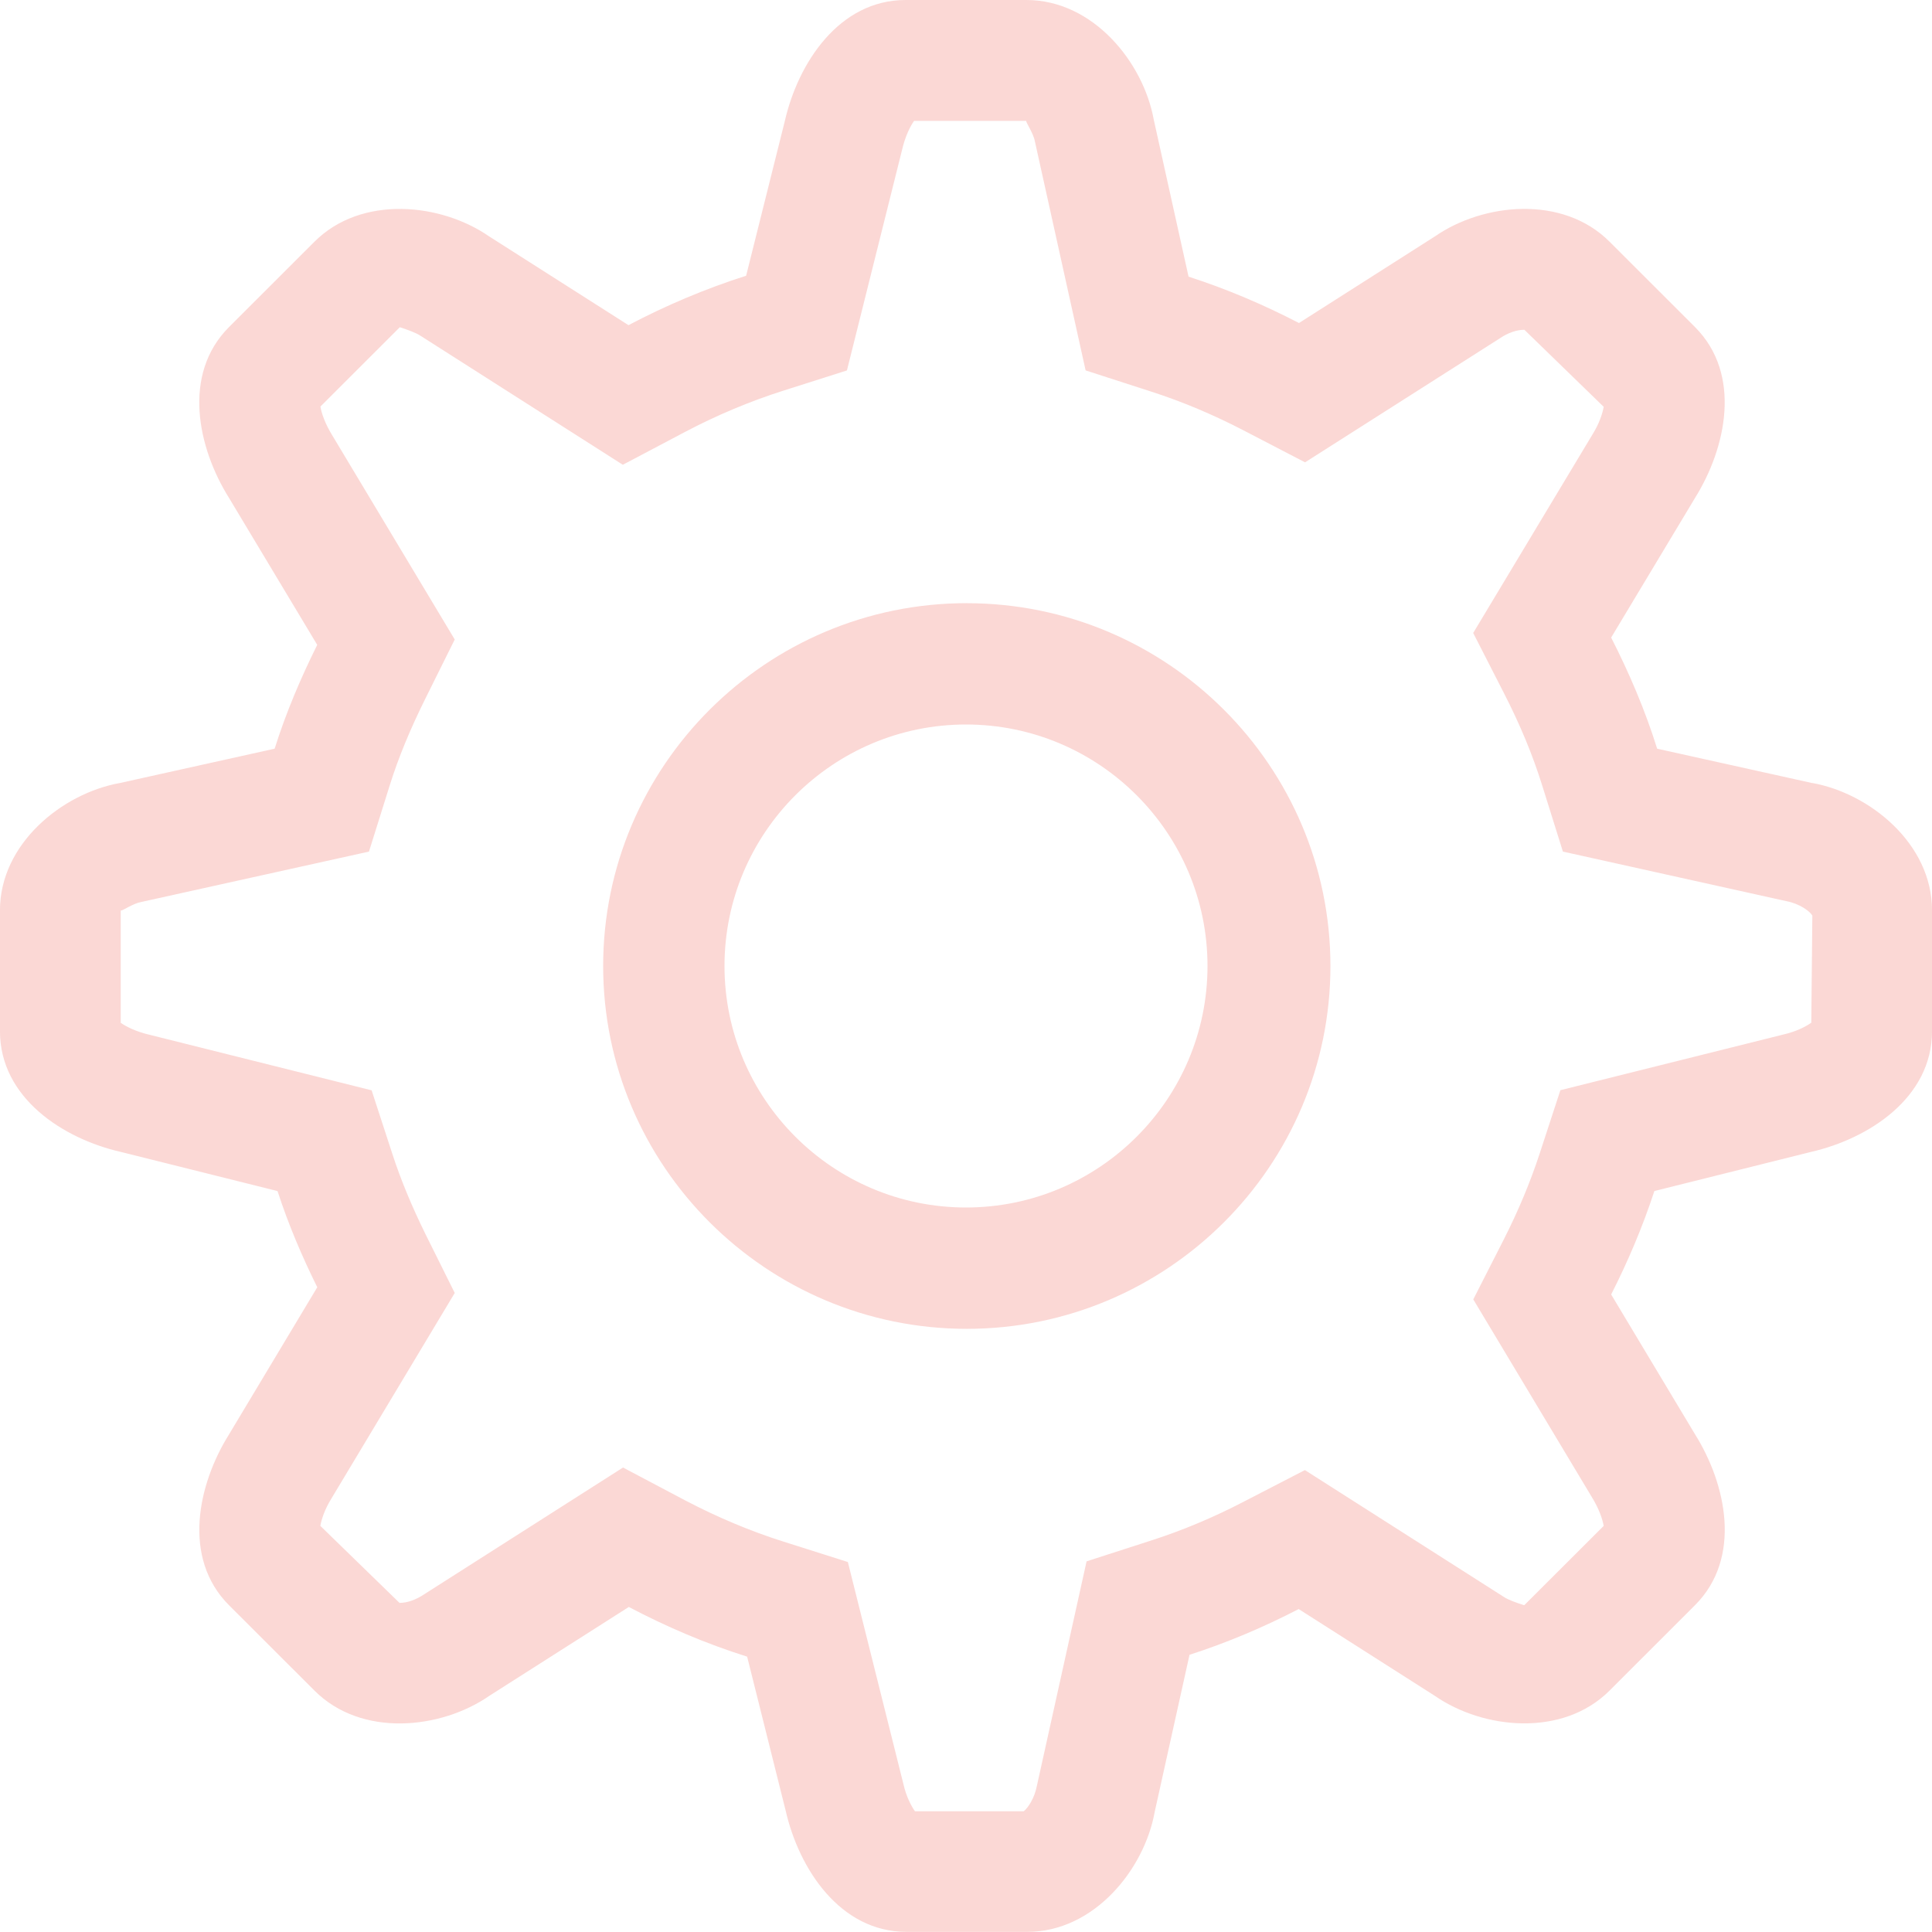 <svg width="46" height="46" viewBox="0 0 46 46" fill="none" xmlns="http://www.w3.org/2000/svg">
<g clip-path="url(#clip0_359_394)">
<path d="M43.147 18.644L39.456 17.826C39.169 16.906 38.792 16.027 38.361 15.18L40.358 11.855C41.102 10.663 41.479 8.912 40.358 7.788L38.324 5.756C37.203 4.633 35.308 4.836 34.164 5.629L30.928 7.691C30.088 7.255 29.21 6.881 28.299 6.587L27.471 2.852C27.223 1.482 26.026 0 24.438 0H21.562C19.976 0 19.002 1.505 18.688 2.875L17.765 6.565C16.79 6.876 15.856 7.272 14.964 7.742L11.647 5.629C10.504 4.836 8.608 4.635 7.486 5.756L5.452 7.788C4.33 8.912 4.706 10.663 5.452 11.854L7.553 15.354C7.159 16.147 6.809 16.968 6.539 17.826L2.851 18.644C1.481 18.89 -0.001 20.089 -0.001 21.676V24.551C-0.001 26.14 1.504 27.113 2.874 27.426L6.608 28.359C6.865 29.151 7.189 29.912 7.554 30.649L5.452 34.154C4.708 35.344 4.331 37.096 5.452 38.219L7.486 40.251C8.608 41.376 10.502 41.171 11.647 40.379L14.972 38.261C15.867 38.733 16.807 39.135 17.789 39.444L18.709 43.122C19.024 44.492 19.997 45.997 21.584 45.997H24.459C26.047 45.997 27.245 44.514 27.492 43.144L28.322 39.4C29.224 39.109 30.09 38.741 30.921 38.311L34.164 40.378C35.308 41.171 37.203 41.373 38.325 40.25L40.359 38.217C41.48 37.093 41.104 35.342 40.359 34.152L38.361 30.821C38.762 30.032 39.11 29.211 39.39 28.358L43.126 27.425C44.496 27.11 46.001 26.138 46.001 24.55V21.675C46.001 20.088 44.519 18.889 43.148 18.642L43.147 18.644ZM43.126 24.35C43.004 24.438 42.774 24.558 42.482 24.626L37.152 25.957L36.658 27.468C36.435 28.149 36.146 28.839 35.8 29.52L35.078 30.938L37.894 35.634C38.074 35.922 38.157 36.179 38.183 36.331L36.291 38.22C36.108 38.163 35.901 38.088 35.801 38.019L31.069 35.002L29.598 35.762C28.889 36.13 28.162 36.435 27.438 36.669L25.871 37.175L24.686 42.527C24.631 42.813 24.478 43.044 24.373 43.126H21.785C21.698 43.004 21.577 42.774 21.511 42.482L20.187 37.191L18.654 36.705C17.865 36.456 17.078 36.124 16.311 35.722L14.834 34.941L10.1 37.959C9.906 38.089 9.699 38.164 9.512 38.164L7.627 36.33C7.653 36.18 7.731 35.936 7.888 35.684L10.827 30.785L10.127 29.377C9.801 28.713 9.542 28.09 9.341 27.472L8.848 25.96L3.571 24.64C3.239 24.565 2.999 24.44 2.874 24.353V21.679C2.874 21.679 2.876 21.68 2.881 21.68C2.93 21.68 3.165 21.512 3.362 21.476L8.785 20.276L9.282 18.69C9.485 18.045 9.761 17.372 10.127 16.635L10.827 15.226L7.918 10.377C7.738 10.088 7.653 9.831 7.629 9.68L9.519 7.791C9.703 7.85 9.909 7.925 10.008 7.992L14.829 11.066L16.305 10.287C17.063 9.887 17.848 9.558 18.637 9.306L20.165 8.82L21.476 3.575C21.552 3.243 21.675 3.003 21.764 2.878H24.436C24.416 2.907 24.601 3.158 24.64 3.365L25.848 8.819L27.413 9.325C28.148 9.562 28.884 9.871 29.602 10.244L31.073 11.008L35.708 8.057C35.901 7.925 36.108 7.852 36.295 7.852L38.183 9.686C38.158 9.835 38.079 10.083 37.923 10.333L35.076 15.071L35.802 16.491C36.195 17.257 36.492 17.976 36.715 18.689L37.212 20.276L42.527 21.455C42.849 21.514 43.099 21.701 43.151 21.801L43.126 24.35ZM23.019 14.361C18.245 14.361 14.361 18.238 14.361 23C14.361 27.762 18.245 31.639 23.019 31.639C27.793 31.639 31.677 27.762 31.677 23.001C31.677 18.239 27.793 14.362 23.019 14.362V14.361ZM23 28.75C19.83 28.75 17.25 26.171 17.25 23C17.25 19.829 19.829 17.25 23 17.25C26.171 17.25 28.75 19.829 28.75 23C28.75 26.171 26.171 28.75 23 28.75Z" fill="#FBD8D5"/>
</g>
<defs>
<clipPath id="clip0_359_394">
<rect width="46" height="46" fill="white"/>
</clipPath>
</defs>
</svg>
